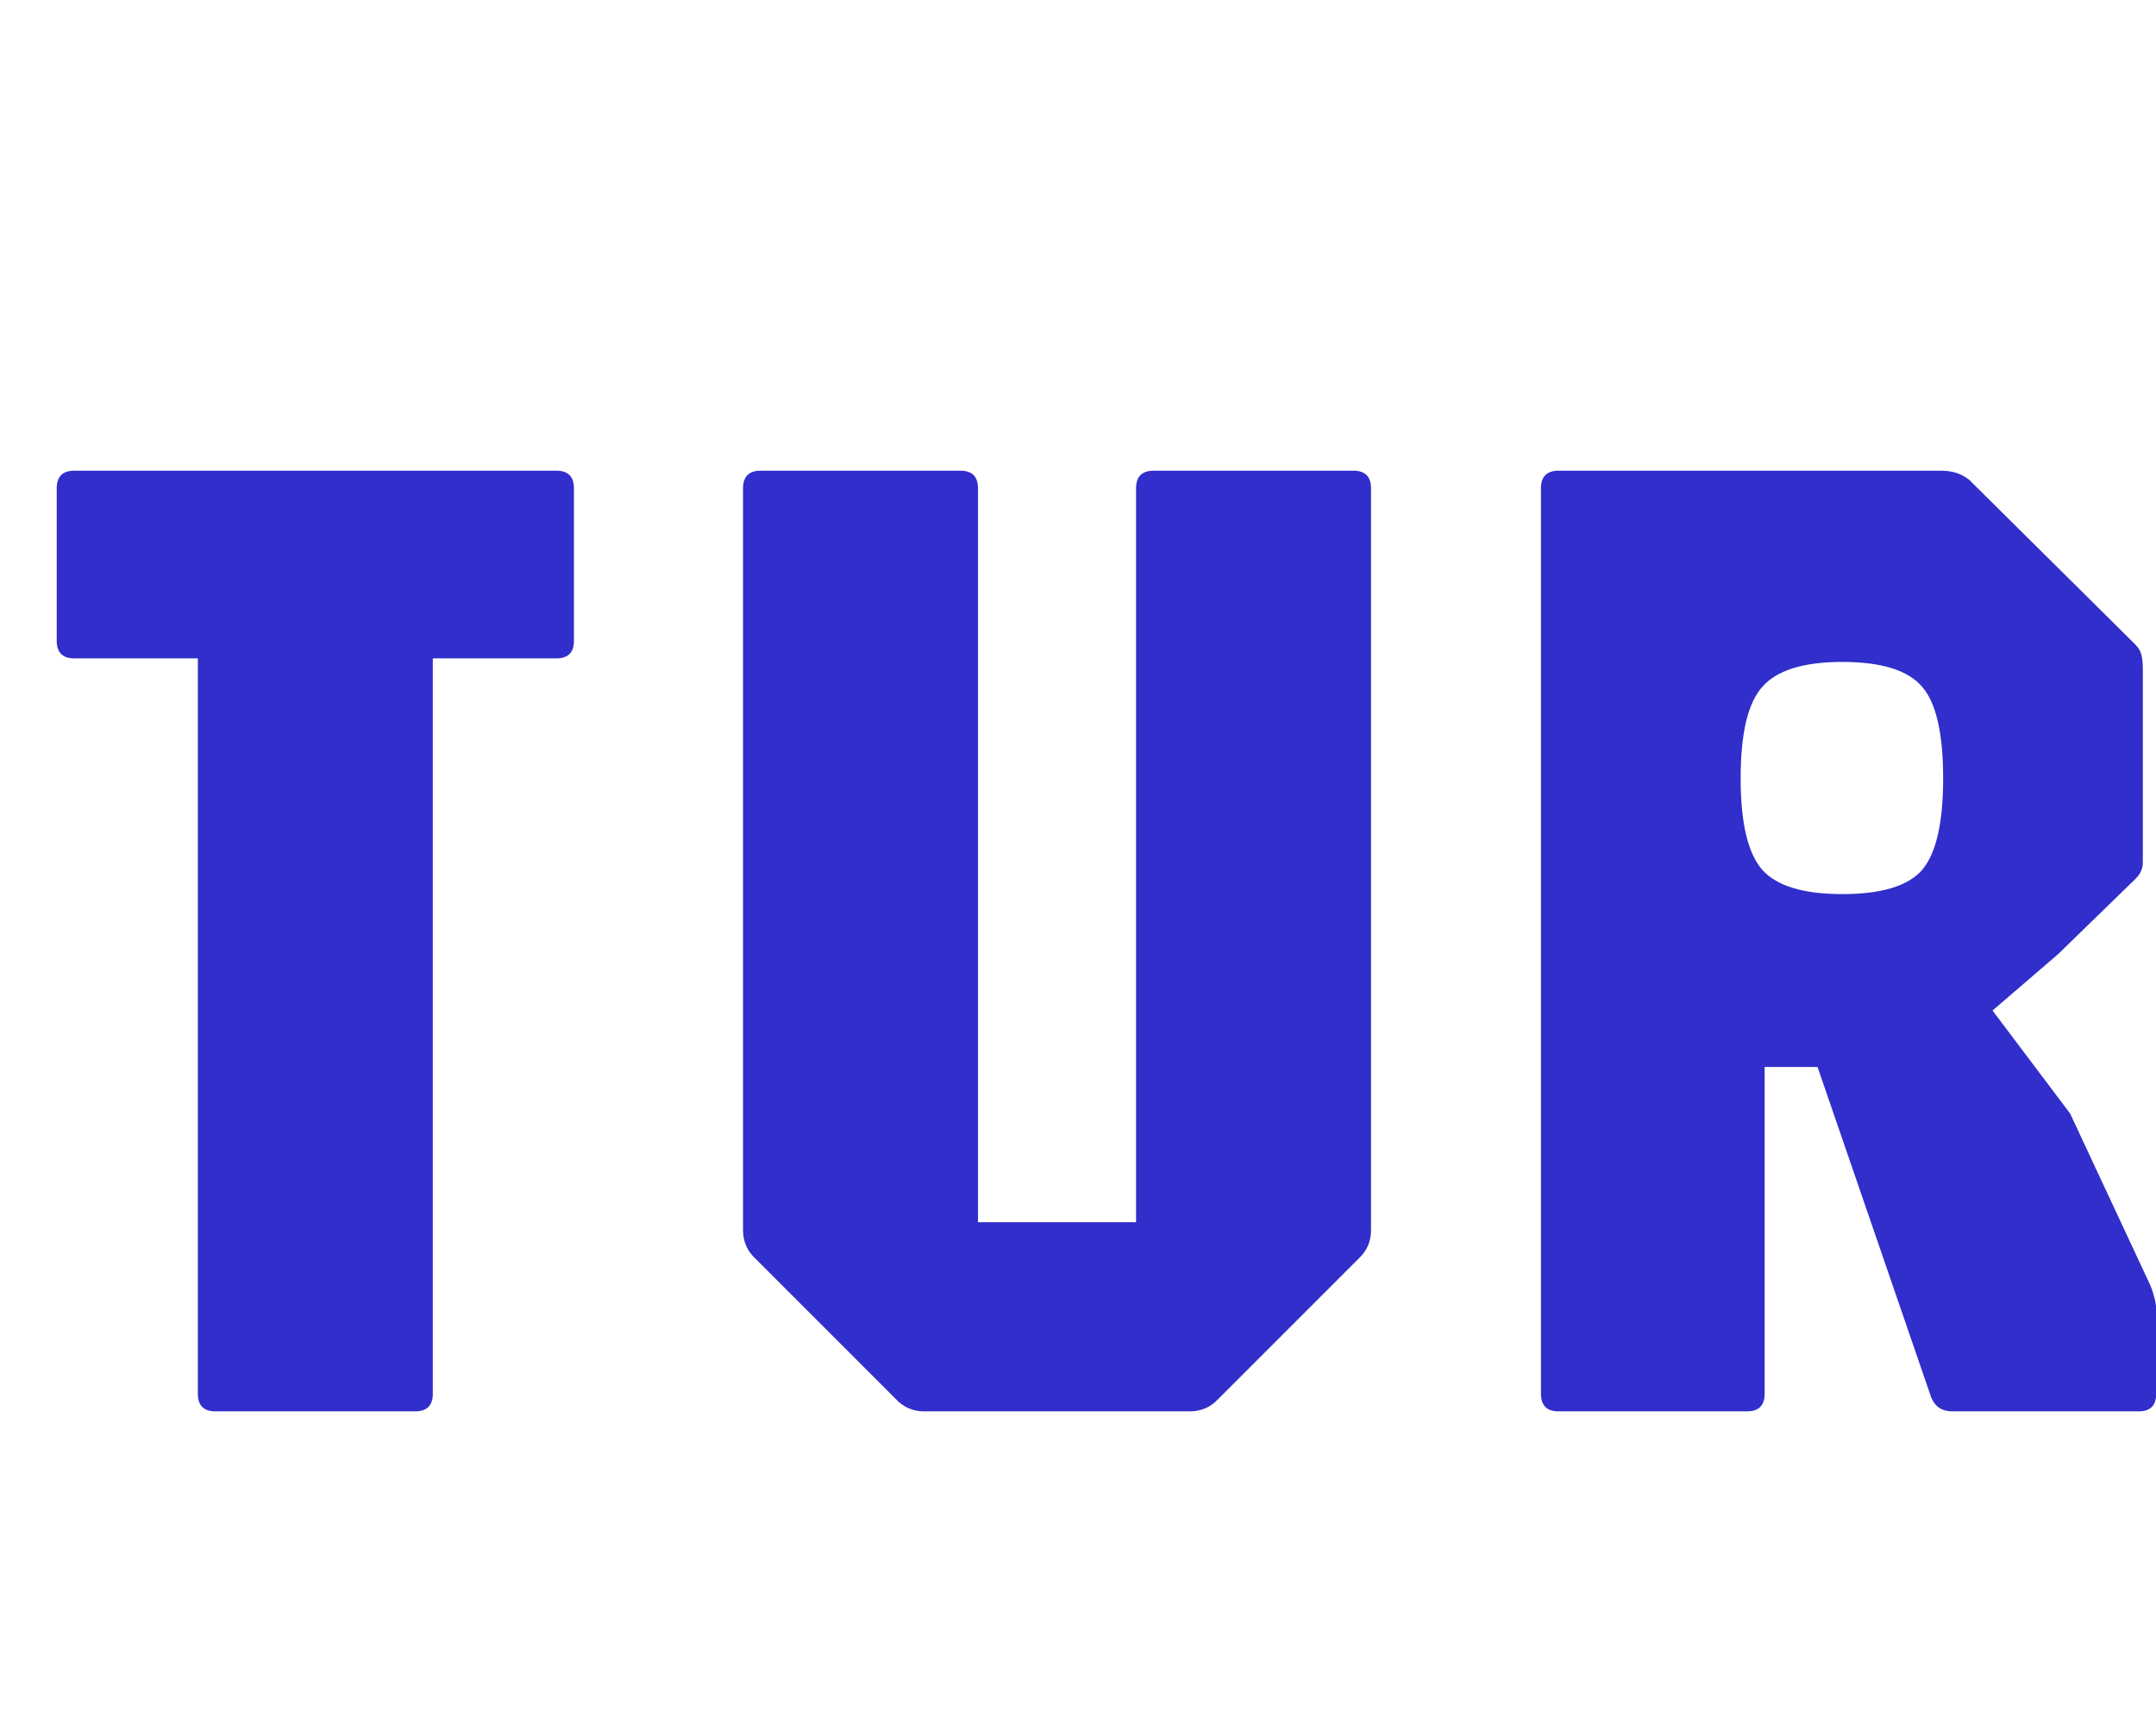 <svg width="55" height="44" viewBox="0 0 55 44" fill="none" xmlns="http://www.w3.org/2000/svg">
<path d="M5.497 36C5.197 36 5.047 35.85 5.047 35.55V16.794H1.897C1.597 16.794 1.447 16.644 1.447 16.344V12.456C1.447 12.156 1.597 12.006 1.897 12.006H14.191C14.491 12.006 14.641 12.156 14.641 12.456V16.344C14.641 16.644 14.491 16.794 14.191 16.794H11.041V35.55C11.041 35.85 10.891 36 10.591 36H5.497ZM23.581 36C23.293 36 23.053 35.898 22.861 35.694L19.261 32.094C19.057 31.902 18.955 31.662 18.955 31.374V12.456C18.955 12.156 19.105 12.006 19.405 12.006H24.499C24.799 12.006 24.949 12.156 24.949 12.456V31.176H28.981V12.456C28.981 12.156 29.131 12.006 29.431 12.006H34.525C34.825 12.006 34.975 12.156 34.975 12.456V31.374C34.975 31.662 34.873 31.902 34.669 32.094L31.069 35.694C30.877 35.898 30.637 36 30.349 36H23.581ZM39.76 36C39.46 36 39.31 35.85 39.31 35.55V12.456C39.31 12.156 39.46 12.006 39.76 12.006H49.516C49.804 12.006 50.044 12.084 50.236 12.24L54.376 16.344C54.508 16.464 54.586 16.566 54.61 16.65C54.646 16.734 54.664 16.872 54.664 17.064V21.996C54.664 22.152 54.604 22.29 54.484 22.41L52.504 24.336L50.83 25.776L52.81 28.404L54.844 32.76C54.892 32.868 54.928 32.976 54.952 33.084C54.988 33.18 55.006 33.3 55.006 33.444V35.55C55.006 35.85 54.856 36 54.556 36H49.804C49.54 36 49.36 35.88 49.264 35.64L46.366 27.216H45.016V35.55C45.016 35.85 44.866 36 44.566 36H39.76ZM46.996 22.806C47.992 22.806 48.67 22.602 49.03 22.194C49.39 21.774 49.57 20.994 49.57 19.854C49.57 18.702 49.39 17.922 49.03 17.514C48.67 17.094 47.992 16.884 46.996 16.884C46.012 16.884 45.334 17.094 44.962 17.514C44.59 17.922 44.404 18.702 44.404 19.854C44.404 20.994 44.59 21.774 44.962 22.194C45.334 22.602 46.012 22.806 46.996 22.806Z" fill="#312ECB"/>
</svg>
